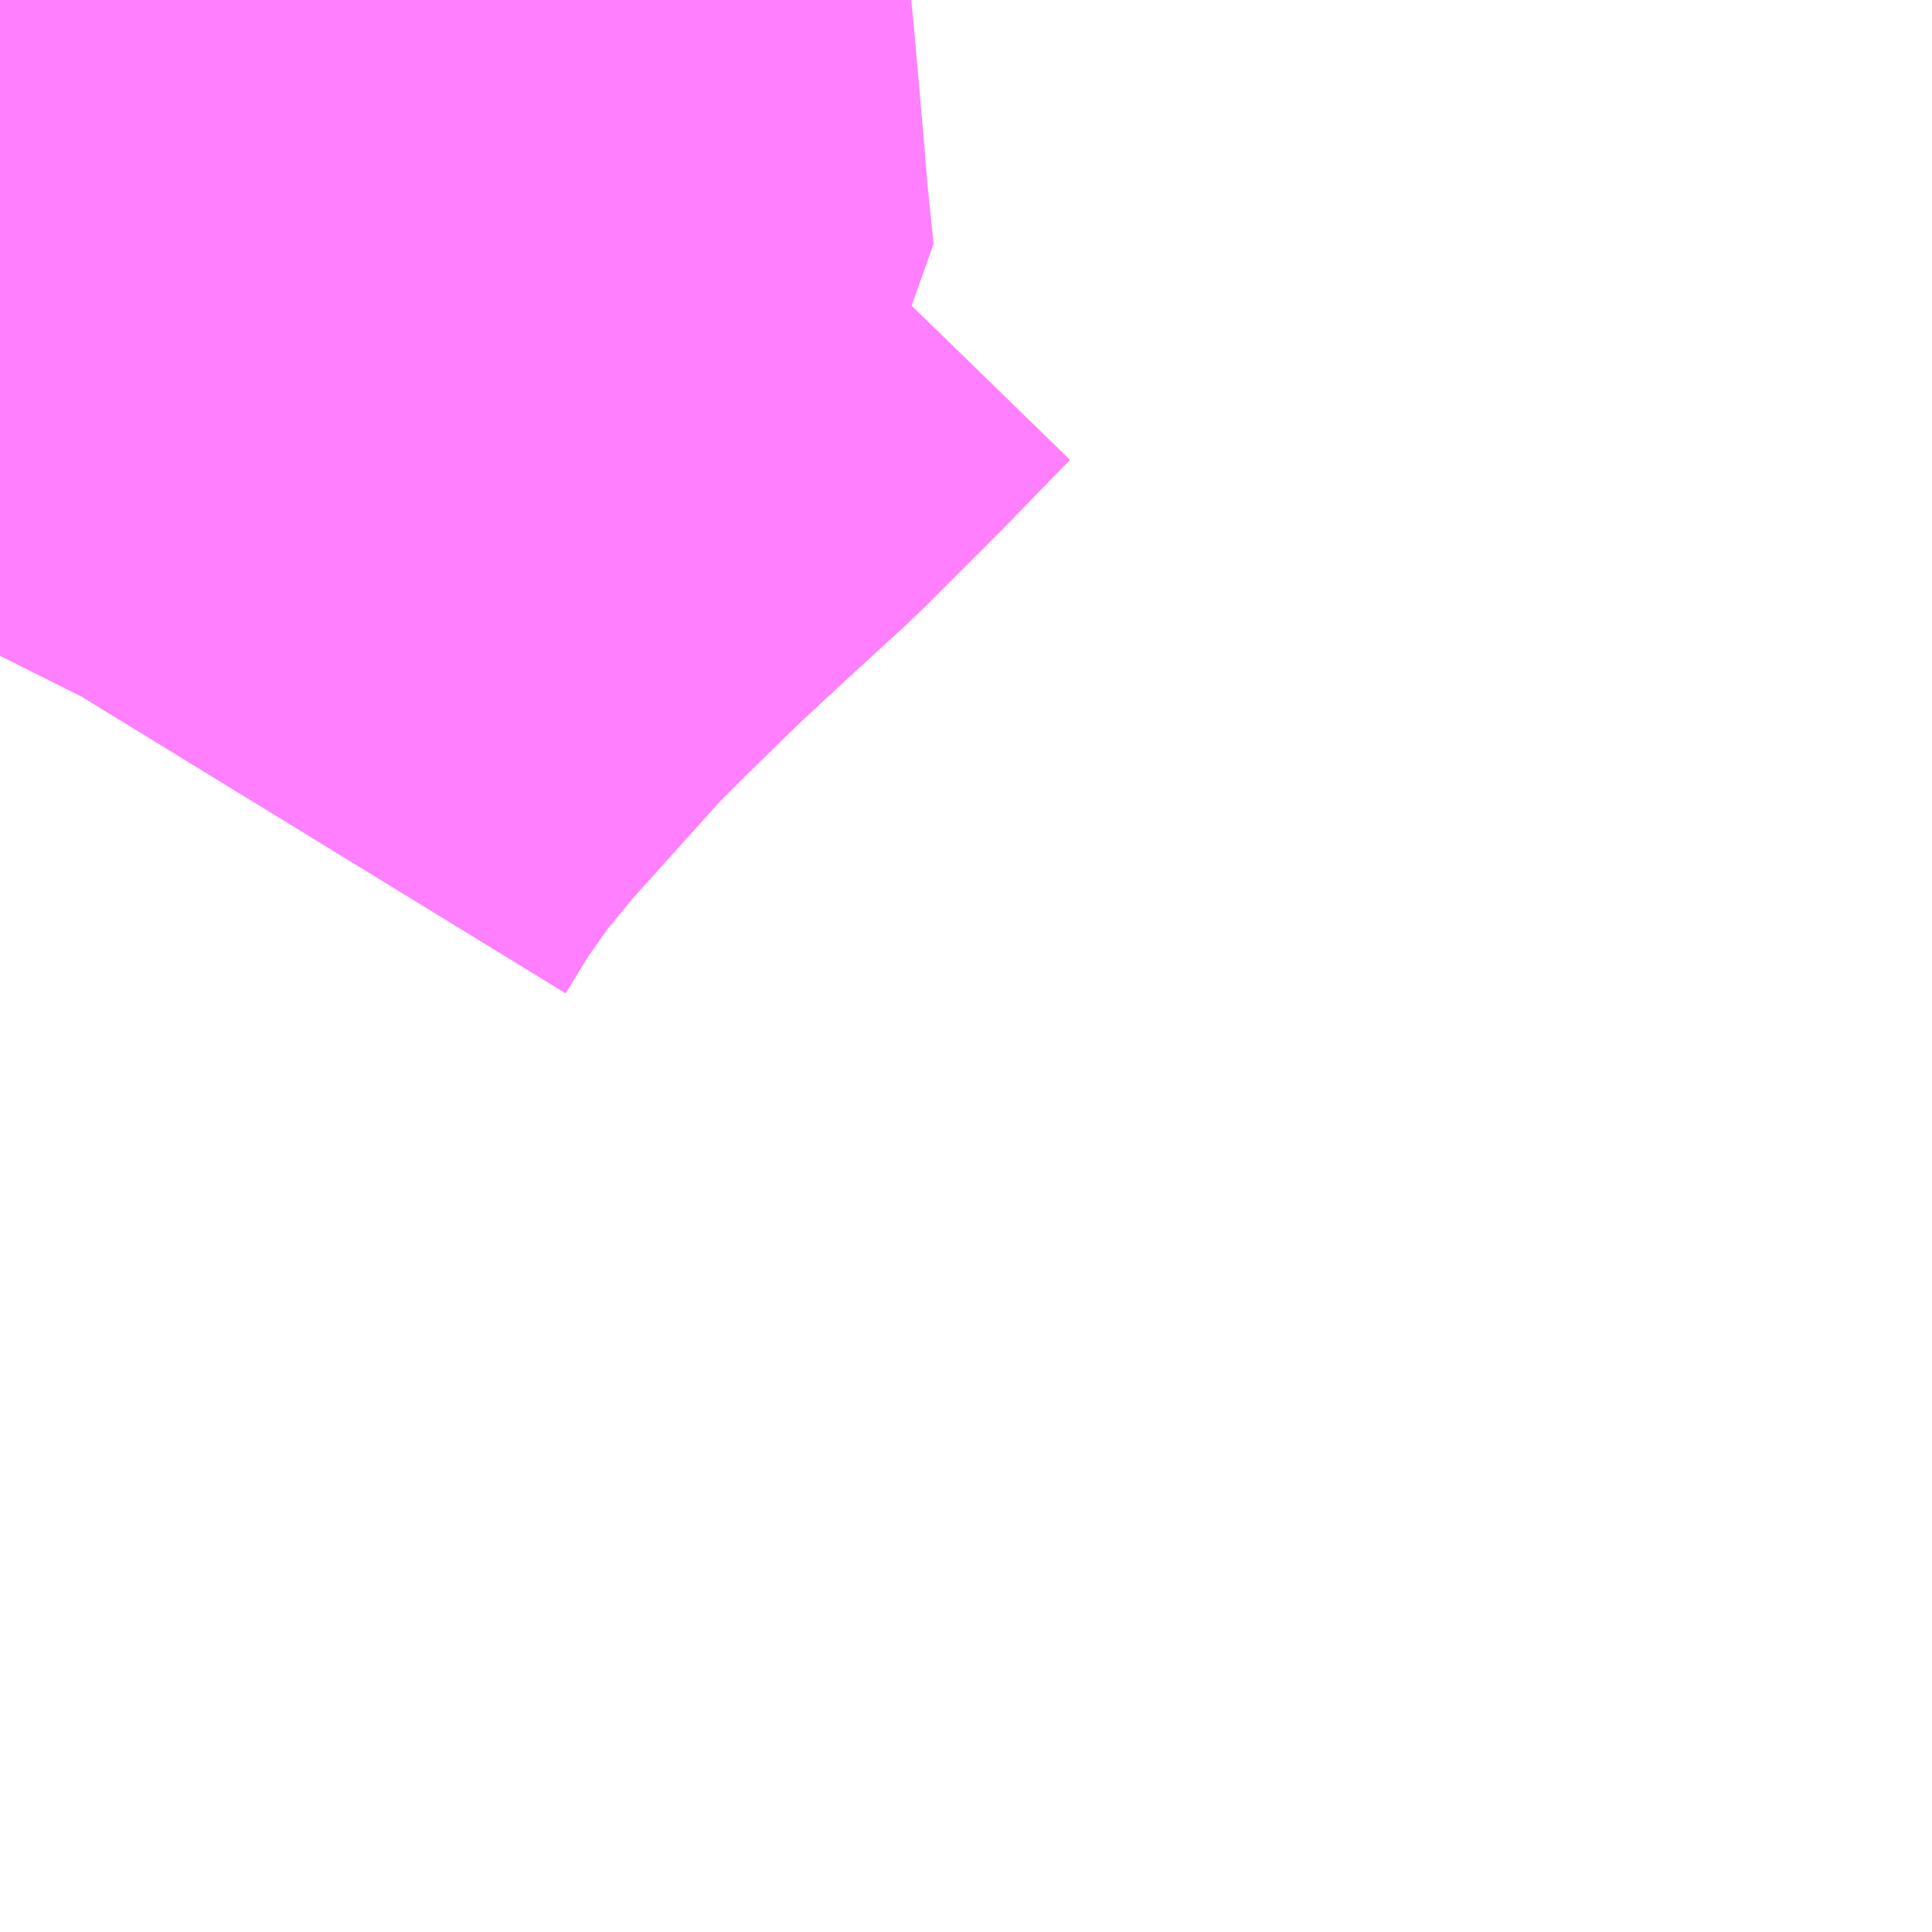<?xml version="1.0" encoding="UTF-8"?>
<svg  xmlns="http://www.w3.org/2000/svg" xmlns:xlink="http://www.w3.org/1999/xlink" xmlns:go="http://purl.org/svgmap/profile" property="N07_001,N07_002,N07_003,N07_004,N07_005,N07_006,N07_007" viewBox="14110.84 -3901.245 1.099 1.099" go:dataArea="14110.83984375 -3901.2451171875 1.0986328125 1.0986328125" >
<globalCoordinateSystem srsName="http://purl.org/crs/84" transform="matrix(100.0,0.0,0.0,-100.0,0.0,0.0)" />
<defs>
 <g id="p0" >
  <circle cx="0.0" cy="0.0" r="3" stroke="green" stroke-width="0.75" vector-effect="non-scaling-stroke" />
 </g>
</defs>
<g fill="none" fill-rule="evenodd" stroke="#FF00FF" stroke-width="0.75" opacity="0.5" vector-effect="non-scaling-stroke" stroke-linejoin="bevel" >
<path content="1,岩手県交通（株）,国道南線,31.0,29.0,29.0," xlink:title="1" d="M14110.84,-3900.872L14110.842,-3900.876L14110.861,-3900.907L14110.887,-3900.944L14110.915,-3900.978L14110.977,-3901.047L14110.998,-3901.068L14110.994,-3901.107L14110.992,-3901.132L14110.986,-3901.2L14110.981,-3901.245"/>
<path content="1,岩手県交通（株）,盛岡・平泉線,0.6,0.6,0.6," xlink:title="1" d="M14110.84,-3900.872L14110.842,-3900.876L14110.861,-3900.907L14110.887,-3900.944L14110.915,-3900.978L14110.977,-3901.047L14110.998,-3901.068L14111.037,-3901.106L14111.065,-3901.132L14111.101,-3901.165L14111.131,-3901.195L14111.143,-3901.207L14111.18,-3901.245"/>
</g>
</svg>
